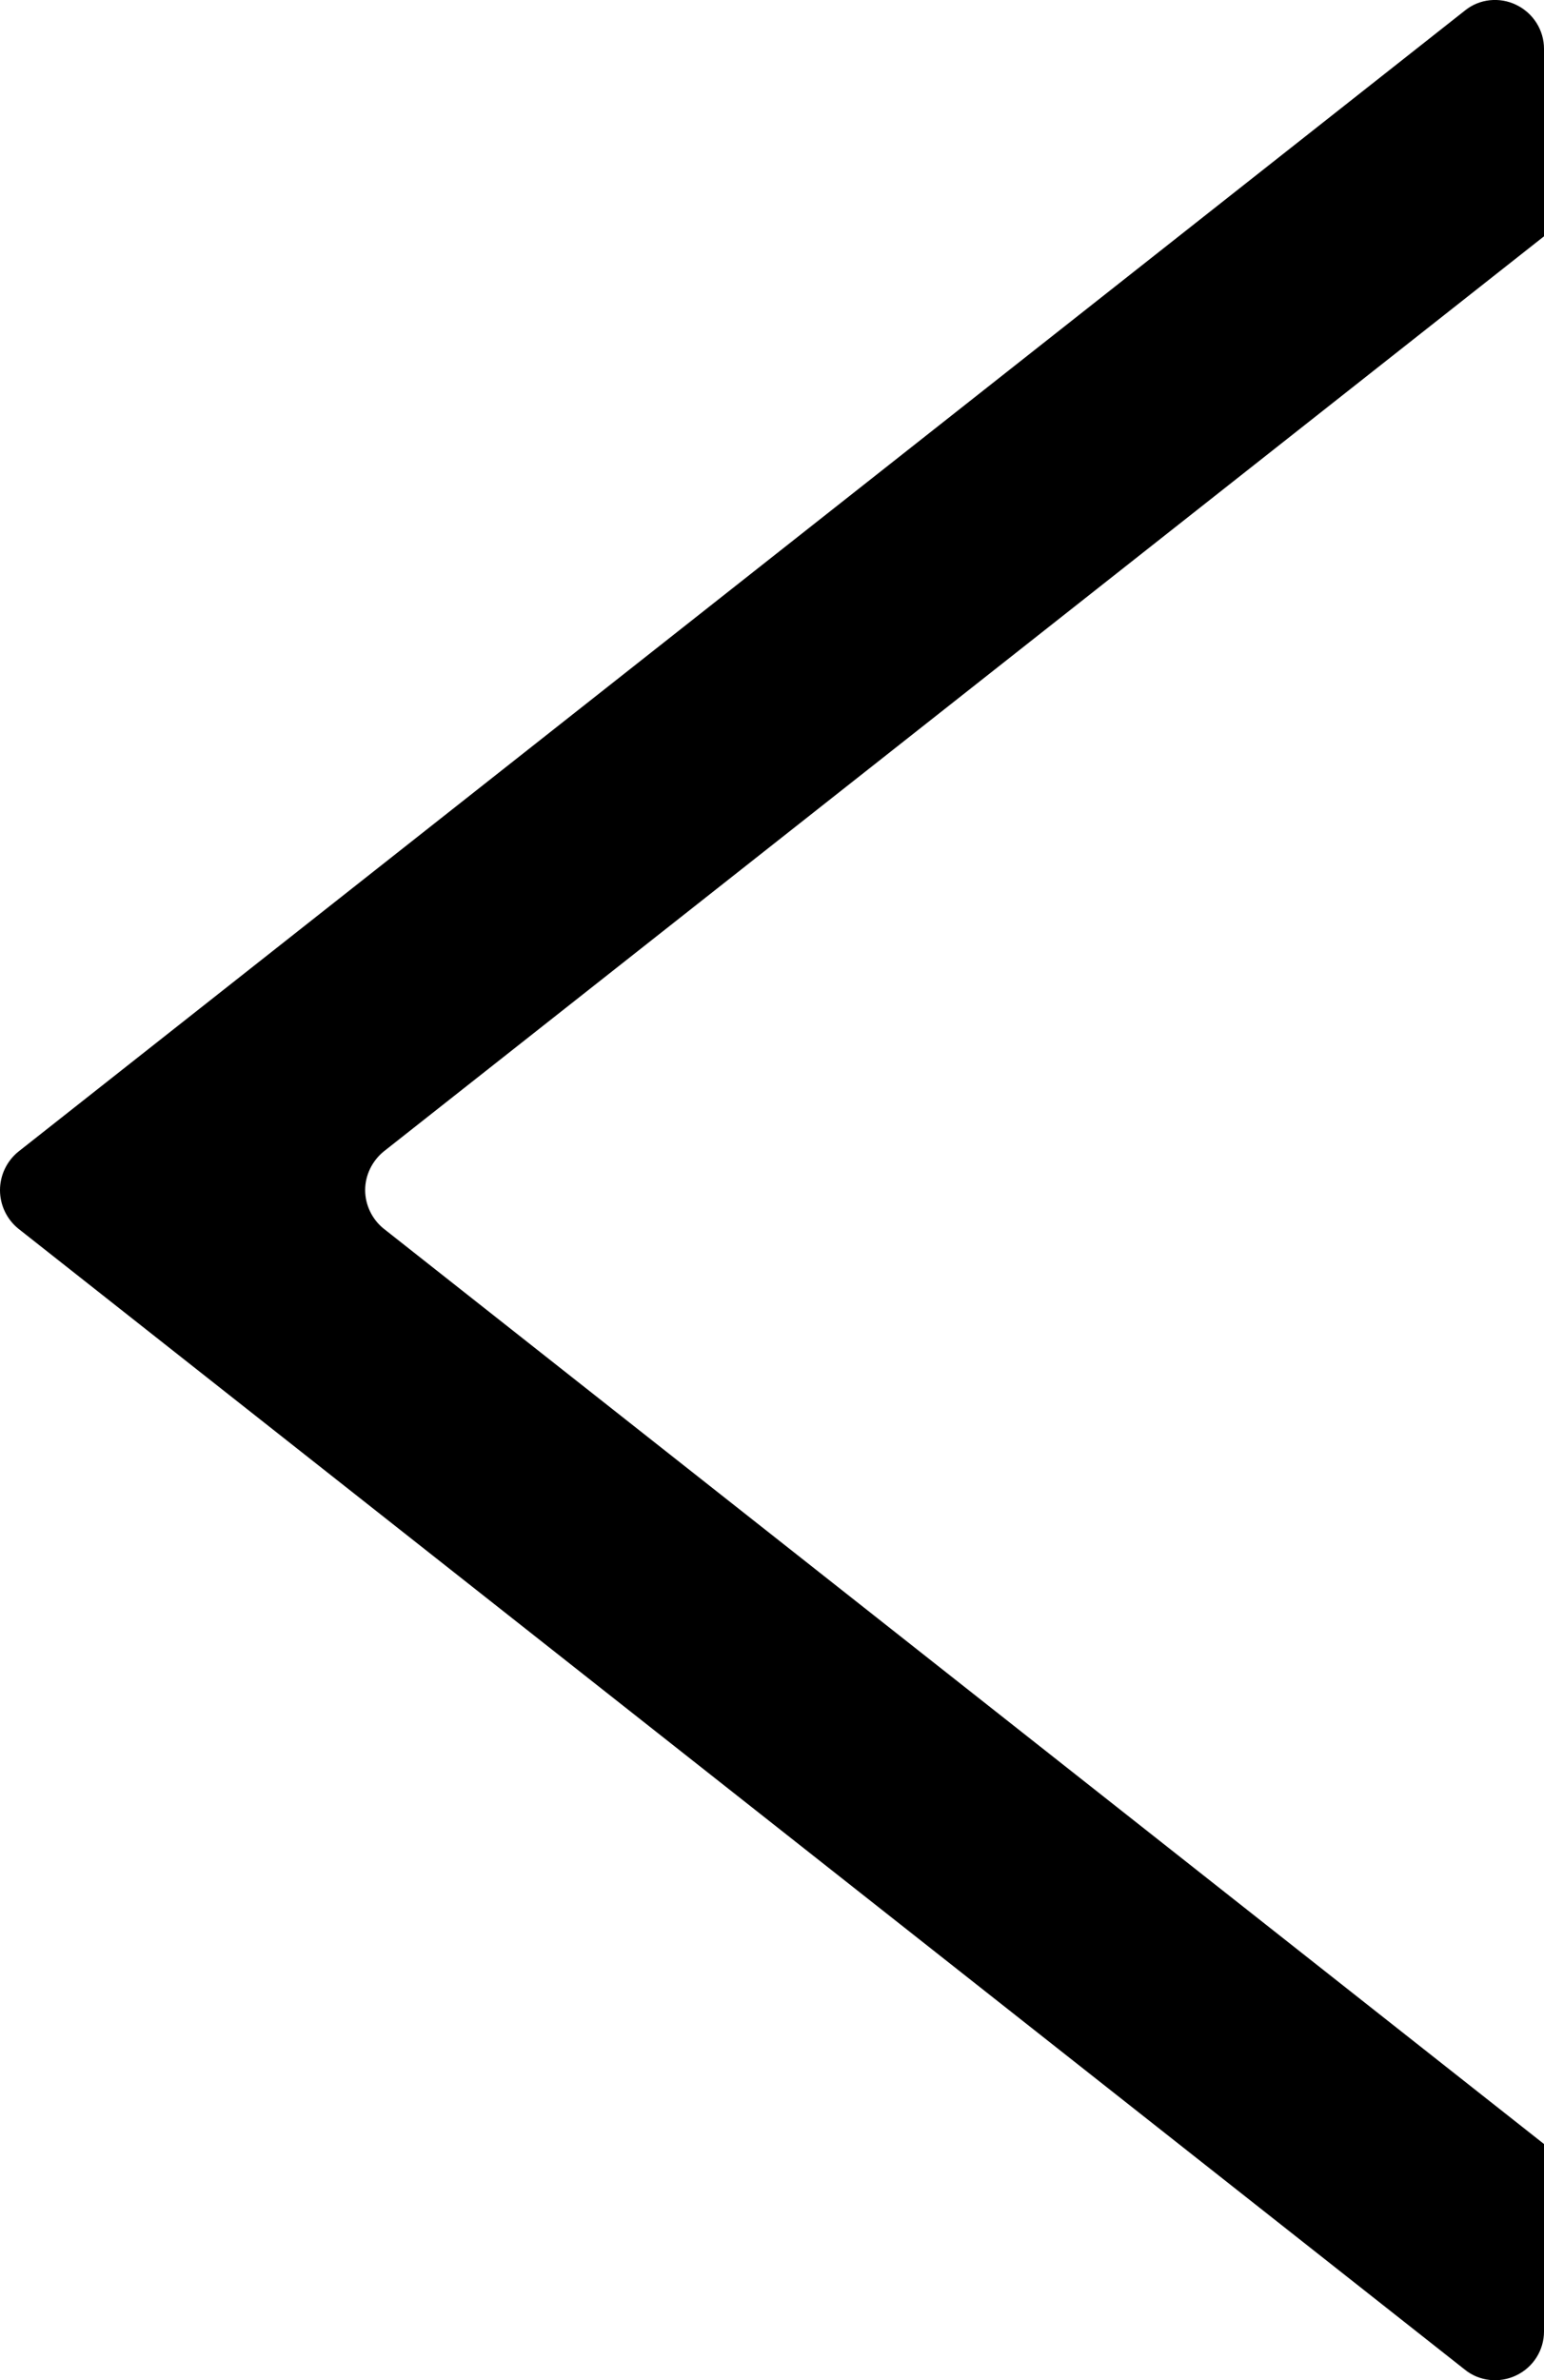 <?xml version="1.0" encoding="iso-8859-1"?>
<!-- Generator: Adobe Illustrator 16.0.0, SVG Export Plug-In . SVG Version: 6.00 Build 0)  -->
<!DOCTYPE svg PUBLIC "-//W3C//DTD SVG 1.1//EN" "http://www.w3.org/Graphics/SVG/1.1/DTD/svg11.dtd">
<svg version="1.1" xmlns="http://www.w3.org/2000/svg" xmlns:xlink="http://www.w3.org/1999/xlink" x="0px" y="0px"
	 width="16.512px" height="25.451px" viewBox="0 0 16.512 25.451" style="enable-background:new 0 0 16.512 25.451;"
	 xml:space="preserve">
<g id="c185_triangle">
	<path style="fill:#000000;" d="M16.512,0.521v2.006L4.1,12.315c-0.121,0.101-0.195,0.251-0.195,0.41s0.074,0.311,0.195,0.41
		l12.412,9.79v2.005c0,0.199-0.115,0.383-0.297,0.469c-0.178,0.086-0.395,0.064-0.549-0.061L0.194,13.136
		C0.072,13.036,0,12.885,0,12.726s0.072-0.31,0.194-0.41L15.666,0.113c0.154-0.126,0.371-0.148,0.549-0.061
		C16.396,0.139,16.512,0.322,16.512,0.521z"/>
</g>
<g id="Capa_1">
</g>
</svg>
